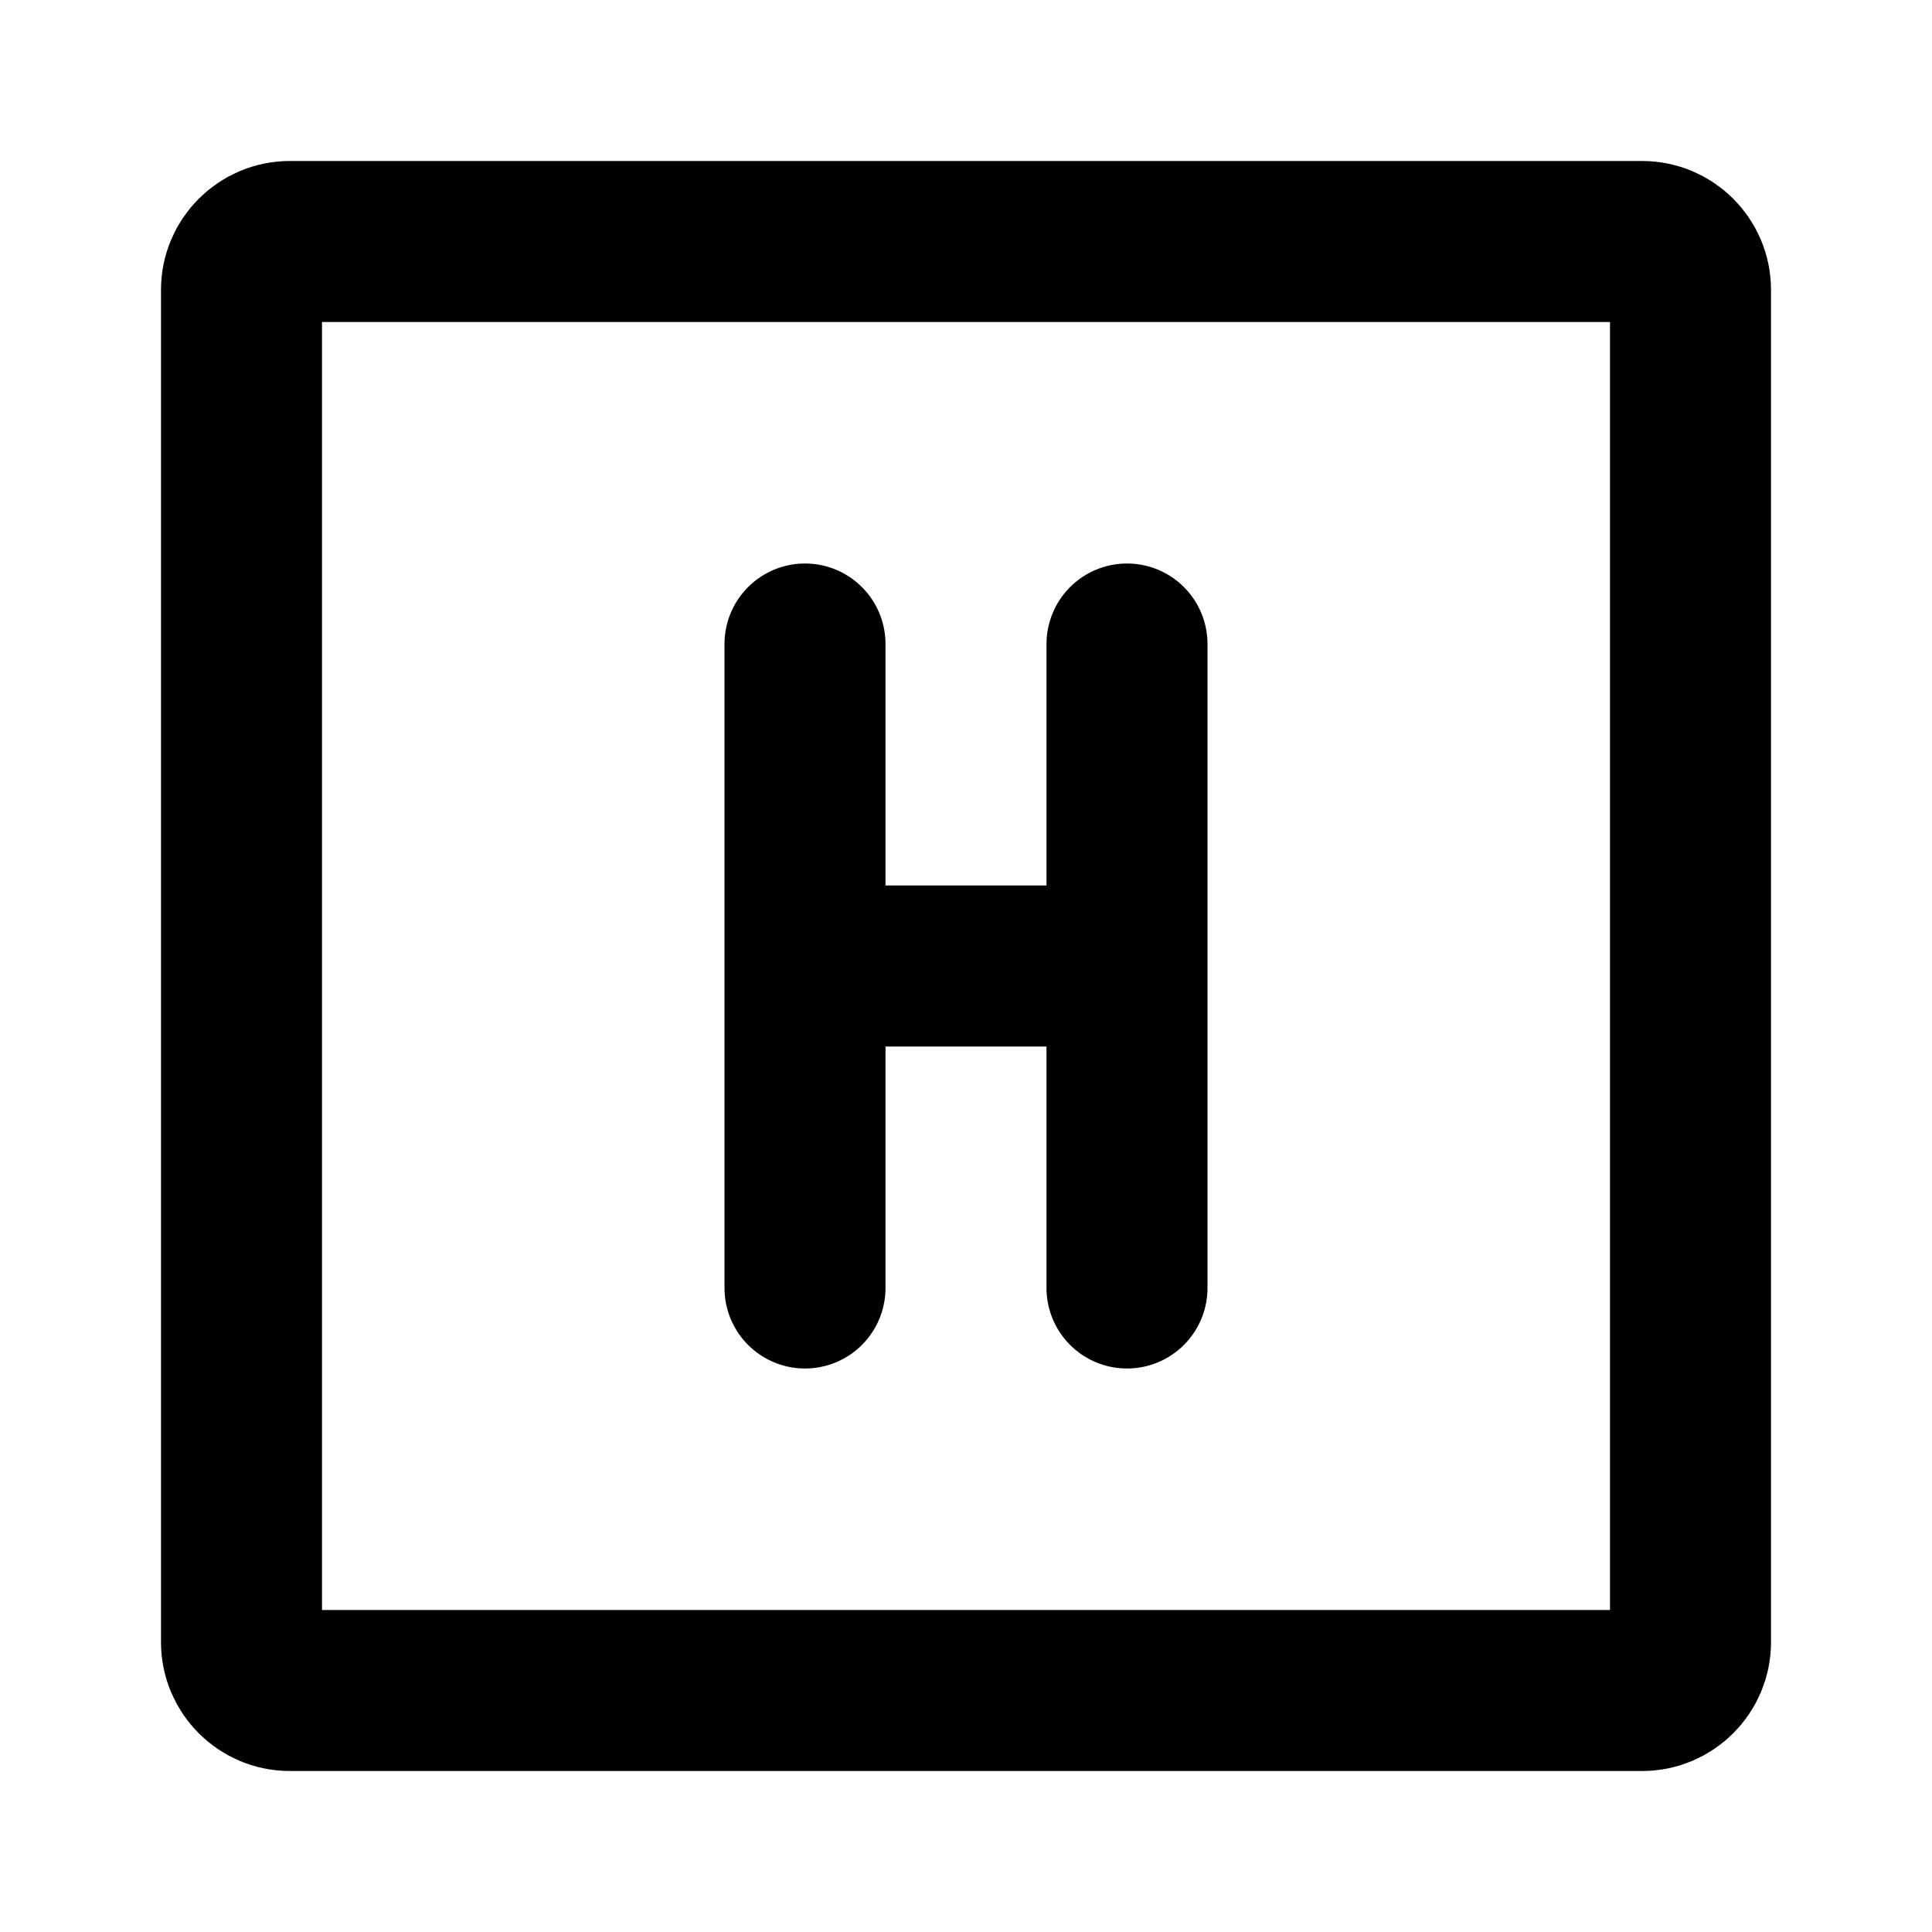<svg width="24" height="24" viewBox="0 0 24 24" fill="none" xmlns="http://www.w3.org/2000/svg">
<path d="M21 3.6V20.4C21 20.731 20.731 21 20.4 21H3.6C3.269 21 3 20.731 3 20.4V3.6C3 3.269 3.269 3 3.6 3H20.4C20.731 3 21 3.269 21 3.6Z" stroke="black" stroke-width="2" stroke-linecap="round" stroke-linejoin="round"/>
<path d="M10 8V12M10 16V12M10 12H14M14 12L14 8M14 12L14 16" stroke="black" stroke-width="2" stroke-linecap="round" stroke-linejoin="round"/>
</svg>
